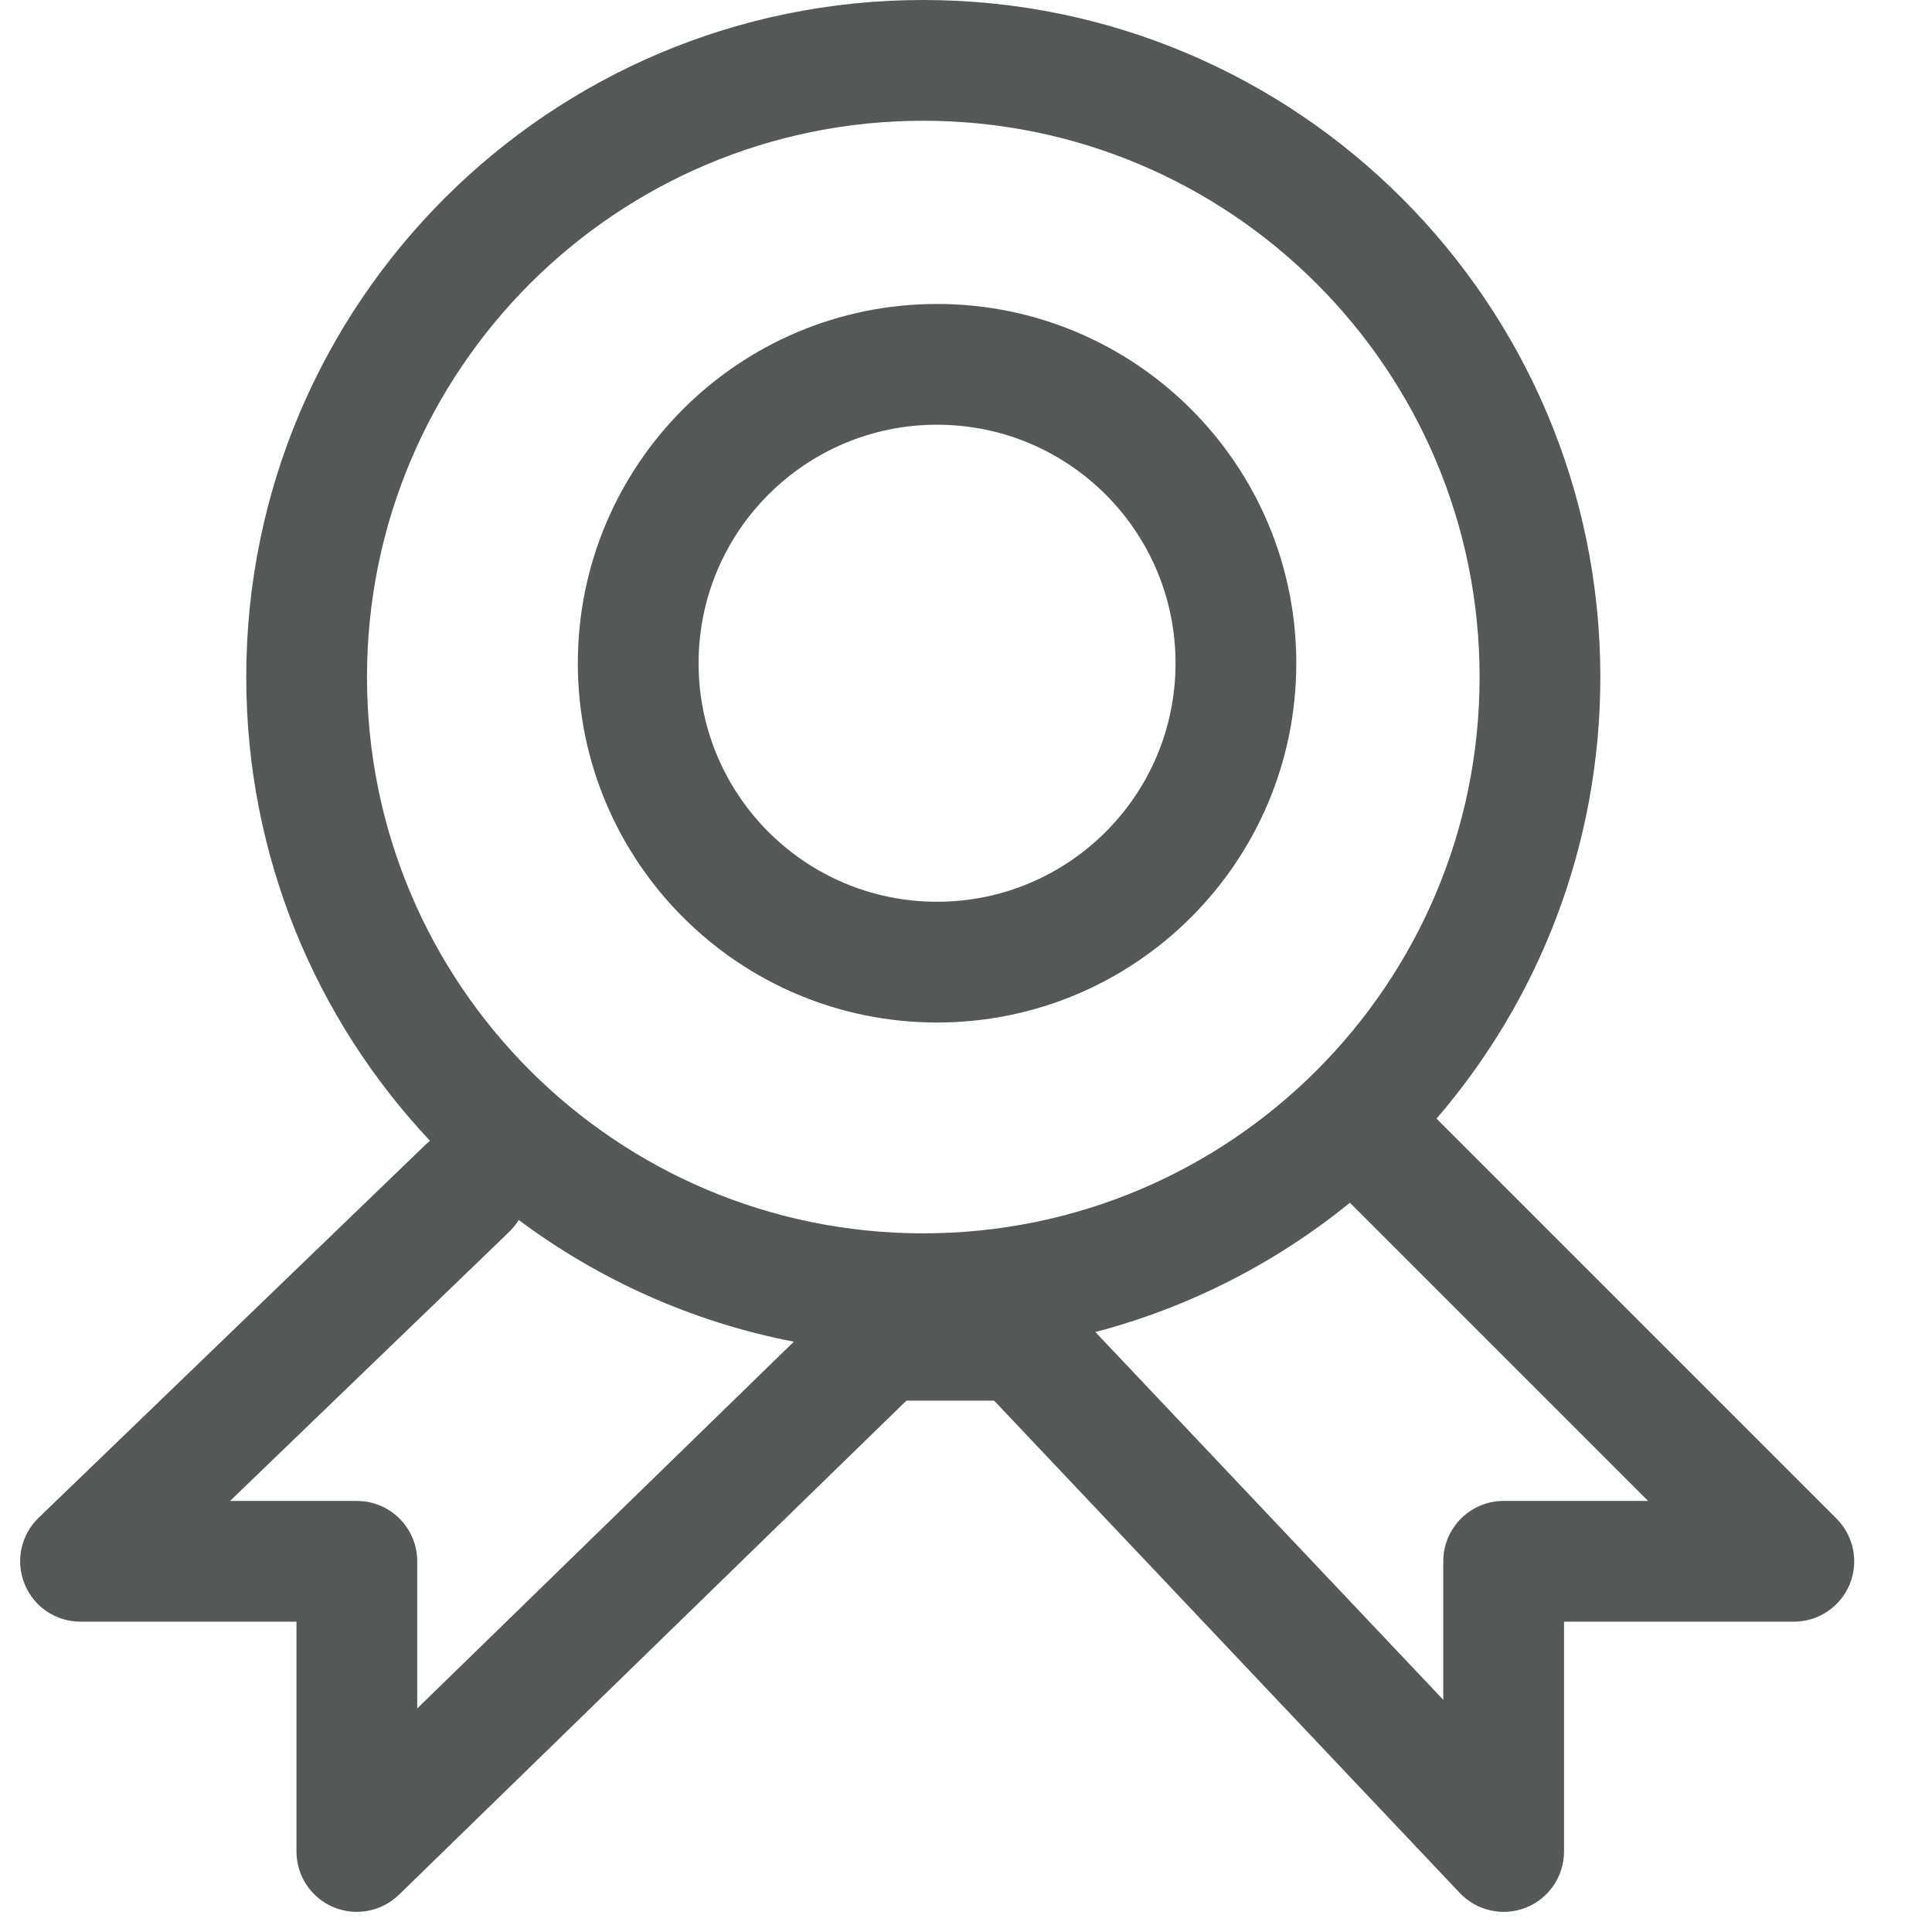 <svg width="24" height="24" viewBox="0 0 24 24" fill="none" xmlns="http://www.w3.org/2000/svg">
<path fill-rule="evenodd" clip-rule="evenodd" d="M11.469 15.321C15.286 15.321 18.38 12.227 18.38 8.41C18.38 4.594 15.286 1.5 11.469 1.5C7.653 1.5 4.559 4.594 4.559 8.41C4.559 12.227 7.653 15.321 11.469 15.321ZM17.845 13.896C19.113 12.423 19.88 10.506 19.88 8.41C19.88 3.765 16.114 0 11.469 0C6.824 0 3.059 3.765 3.059 8.41C3.059 10.64 3.926 12.667 5.342 14.172C5.322 14.187 5.304 14.204 5.285 14.221L0.479 18.855C0.259 19.068 0.19 19.392 0.305 19.676C0.419 19.96 0.694 20.145 1 20.145H3.683V23C3.683 23.301 3.863 23.574 4.141 23.691C4.419 23.808 4.74 23.747 4.956 23.537L11.26 17.399H12.349L18.134 23.515C18.345 23.738 18.671 23.81 18.956 23.697C19.242 23.583 19.429 23.307 19.429 23V20.145H22.284C22.587 20.145 22.86 19.963 22.977 19.682C23.093 19.402 23.028 19.079 22.814 18.865L17.845 13.896ZM16.769 14.941C15.854 15.684 14.781 16.239 13.607 16.547L17.929 21.116V19.395C17.929 18.981 18.265 18.645 18.679 18.645H20.473L16.769 14.941ZM9.861 16.667C8.599 16.423 7.437 15.896 6.444 15.155C6.412 15.207 6.373 15.256 6.327 15.301L2.858 18.645H4.433C4.847 18.645 5.183 18.981 5.183 19.395V21.223L9.861 16.667ZM11.64 11.202C13.277 11.202 14.603 9.875 14.603 8.239C14.603 6.603 13.277 5.276 11.64 5.276C10.004 5.276 8.678 6.603 8.678 8.239C8.678 9.875 10.004 11.202 11.64 11.202ZM11.64 12.702C14.105 12.702 16.103 10.704 16.103 8.239C16.103 5.774 14.105 3.776 11.64 3.776C9.176 3.776 7.178 5.774 7.178 8.239C7.178 10.704 9.176 12.702 11.64 12.702Z" fill="#555859"/>
</svg>
